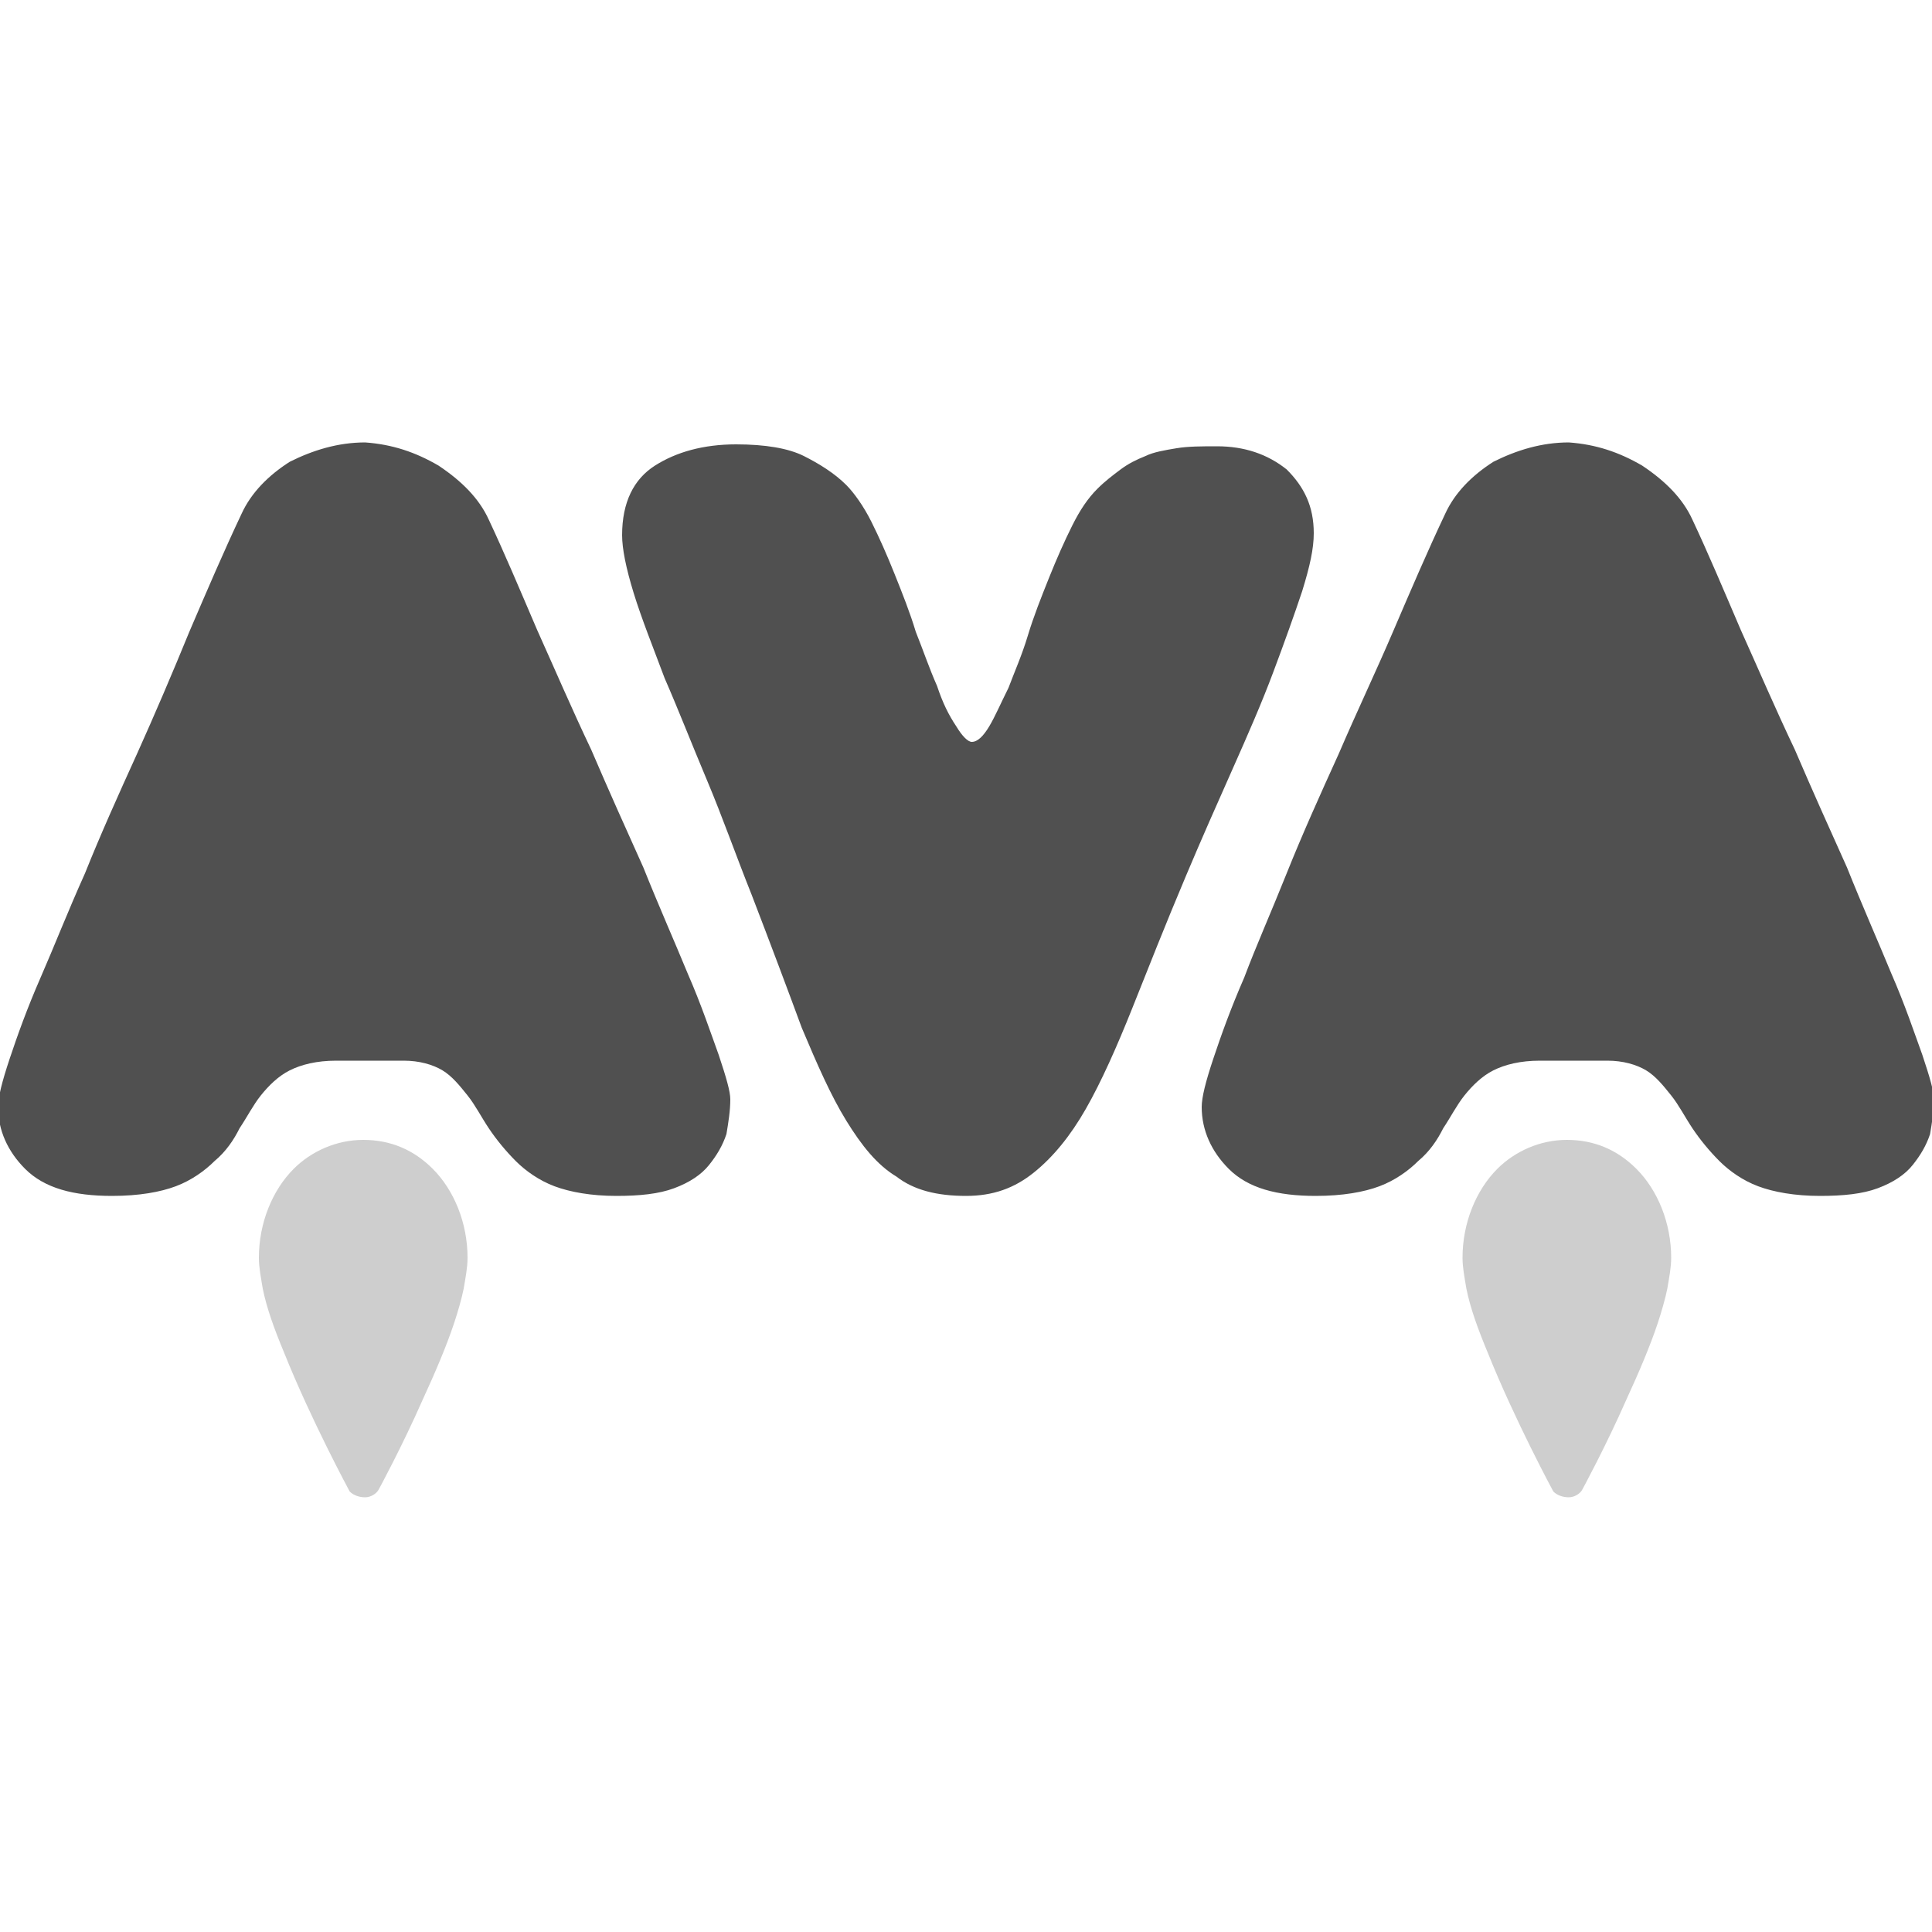 <svg width="100" height="100" viewBox="0 0 100 100" fill="none" xmlns="http://www.w3.org/2000/svg">
<g clip-path="url(#clip0_755_19619)">
<path d="M22.7 24.1C23.9 24.9 24.8 25.8 25.3 26.9C26.1 28.6 26.9 30.5 27.8 32.6C28.7 34.6 29.6 36.7 30.6 38.8C31.5 40.9 32.4 42.9 33.3 44.9C34.1 46.9 34.9 48.7 35.6 50.4C36.3 52 36.8 53.5 37.2 54.6C37.6 55.8 37.8 56.5 37.8 56.9C37.8 57.5 37.7 58.1 37.6 58.7C37.4 59.3 37.1 59.8 36.7 60.3C36.3 60.8 35.7 61.2 34.9 61.5C34.1 61.8 33.1 61.9 31.9 61.9C30.6 61.9 29.5 61.7 28.7 61.4C27.9 61.1 27.2 60.6 26.7 60.1C26.2 59.6 25.7 59 25.3 58.4C24.9 57.8 24.6 57.2 24.2 56.7C23.8 56.2 23.4 55.7 22.9 55.4C22.4 55.1 21.7 54.9 20.9 54.9H17.4C16.4 54.9 15.6 55.1 15 55.4C14.4 55.7 13.9 56.2 13.5 56.7C13.1 57.2 12.8 57.8 12.4 58.4C12.1 59 11.7 59.6 11.1 60.1C10.6 60.6 9.9 61.1 9.1 61.4C8.3 61.7 7.2 61.9 5.8 61.9C3.8 61.9 2.3 61.5 1.3 60.5C0.4 59.6 -0.1 58.5 -0.1 57.3C-0.1 56.8 0.1 56 0.5 54.8C0.9 53.6 1.4 52.2 2.1 50.6C2.8 49 3.5 47.2 4.4 45.2C5.2 43.2 6.1 41.2 7.1 39C8 37 8.9 34.9 9.8 32.7C10.7 30.6 11.6 28.5 12.5 26.6C13 25.5 13.9 24.6 15 23.9C16.2 23.3 17.5 22.9 18.9 22.9C20.3 23 21.5 23.4 22.7 24.1ZM66.6 24.3C67.5 25.2 68 26.2 68 27.6C68 28.4 67.8 29.3 67.4 30.6C67 31.8 66.5 33.2 65.9 34.8C65.3 36.4 64.6 38 63.8 39.8C63 41.6 62.2 43.4 61.4 45.3C60.3 47.9 59.4 50.2 58.6 52.2C57.8 54.2 57 56 56.2 57.4C55.4 58.8 54.5 59.9 53.5 60.7C52.5 61.5 51.4 61.9 50 61.9C48.5 61.9 47.3 61.6 46.4 60.9C45.4 60.3 44.6 59.3 43.8 58C43 56.7 42.3 55.1 41.5 53.2C40.8 51.3 39.9 48.9 38.9 46.3C38.1 44.3 37.4 42.3 36.6 40.4C35.8 38.5 35.1 36.7 34.4 35.1C33.8 33.5 33.2 32 32.8 30.7C32.4 29.4 32.2 28.4 32.2 27.7C32.2 26 32.8 24.8 33.9 24.1C35 23.4 36.4 23 38.1 23C39.6 23 40.8 23.2 41.6 23.6C42.4 24 43.2 24.5 43.8 25.1C44.2 25.5 44.7 26.2 45.1 27C45.5 27.8 45.9 28.7 46.3 29.7C46.7 30.7 47.1 31.7 47.4 32.7C47.8 33.7 48.1 34.6 48.5 35.5C48.8 36.4 49.1 37 49.5 37.6C49.8 38.1 50.1 38.4 50.3 38.4C50.6 38.4 50.9 38.1 51.2 37.6C51.5 37.1 51.8 36.4 52.2 35.6C52.5 34.8 52.9 33.9 53.2 32.9C53.5 31.9 53.9 30.9 54.3 29.9C54.7 28.9 55.1 28 55.5 27.2C55.9 26.4 56.3 25.8 56.8 25.3C57.2 24.9 57.6 24.6 58 24.3C58.4 24 58.8 23.8 59.3 23.6C59.7 23.4 60.3 23.3 60.9 23.2C61.5 23.1 62.2 23.1 63 23.1C64.4 23.1 65.6 23.5 66.6 24.3ZM85 24.1C86.2 24.9 87.1 25.8 87.6 26.9C88.4 28.6 89.2 30.5 90.1 32.6C91 34.6 91.9 36.7 92.9 38.8C93.8 40.9 94.7 42.9 95.6 44.9C96.4 46.9 97.2 48.7 97.9 50.4C98.6 52 99.1 53.5 99.5 54.6C99.9 55.8 100.1 56.5 100.1 56.9C100.1 57.5 100 58.1 99.9 58.7C99.7 59.3 99.4 59.8 99 60.3C98.6 60.8 98 61.2 97.2 61.5C96.4 61.8 95.4 61.9 94.2 61.9C92.9 61.9 91.8 61.7 91 61.4C90.2 61.1 89.5 60.6 89 60.1C88.5 59.6 88 59 87.6 58.4C87.2 57.8 86.9 57.2 86.5 56.7C86.1 56.2 85.7 55.7 85.2 55.4C84.7 55.1 84 54.9 83.2 54.9H79.7C78.7 54.9 77.9 55.1 77.3 55.4C76.7 55.7 76.2 56.2 75.8 56.7C75.4 57.2 75.1 57.8 74.7 58.4C74.4 59 74 59.6 73.4 60.1C72.9 60.6 72.2 61.1 71.4 61.4C70.6 61.7 69.5 61.9 68.1 61.9C66.1 61.9 64.6 61.5 63.6 60.5C62.7 59.6 62.2 58.5 62.2 57.3C62.2 56.8 62.4 56 62.8 54.8C63.2 53.6 63.7 52.2 64.4 50.6C65 49 65.8 47.2 66.6 45.2C67.4 43.2 68.3 41.2 69.3 39C70.2 36.9 71.2 34.8 72.1 32.7C73 30.6 73.9 28.5 74.8 26.6C75.3 25.5 76.2 24.6 77.3 23.9C78.5 23.3 79.8 22.9 81.2 22.9C82.6 23 83.8 23.4 85 24.1Z" fill="#505050"/>
<path d="M18.9 77.5C19.2 77.5 19.5 77.3 19.6 77.1C19.6 77.1 20.8 74.9 21.9 72.4C22.5 71.1 23.1 69.7 23.5 68.5C23.7 67.9 23.9 67.2 24 66.7C24.1 66.1 24.2 65.6 24.2 65.1C24.2 63.3 23.5 61.6 22.4 60.5C21.4 59.5 20.2 59 18.8 59C17.4 59 16.1 59.6 15.2 60.5C14.1 61.6 13.4 63.3 13.4 65.1C13.4 65.6 13.5 66.1 13.6 66.7C13.8 67.7 14.2 68.8 14.7 70C16.1 73.5 18.1 77.2 18.1 77.2C18.3 77.4 18.6 77.5 18.9 77.5ZM81.2 77.5C81.5 77.5 81.8 77.3 81.9 77.1C81.9 77.1 83.1 74.9 84.2 72.4C84.8 71.1 85.4 69.7 85.8 68.5C86 67.9 86.2 67.2 86.3 66.7C86.4 66.1 86.5 65.6 86.5 65.1C86.5 63.3 85.8 61.6 84.7 60.5C83.7 59.5 82.5 59 81.1 59C79.7 59 78.4 59.6 77.5 60.5C76.4 61.6 75.7 63.3 75.7 65.1C75.7 65.6 75.8 66.1 75.9 66.7C76.1 67.7 76.5 68.8 77 70C78.4 73.5 80.4 77.2 80.4 77.2C80.6 77.4 80.9 77.5 81.2 77.5Z" fill="#CECECE"/>
</g>
<defs>
<clipPath id="clip0_755_19619">
<rect width="100" height="100" fill="white"/>
</clipPath>
</defs>
</svg>
